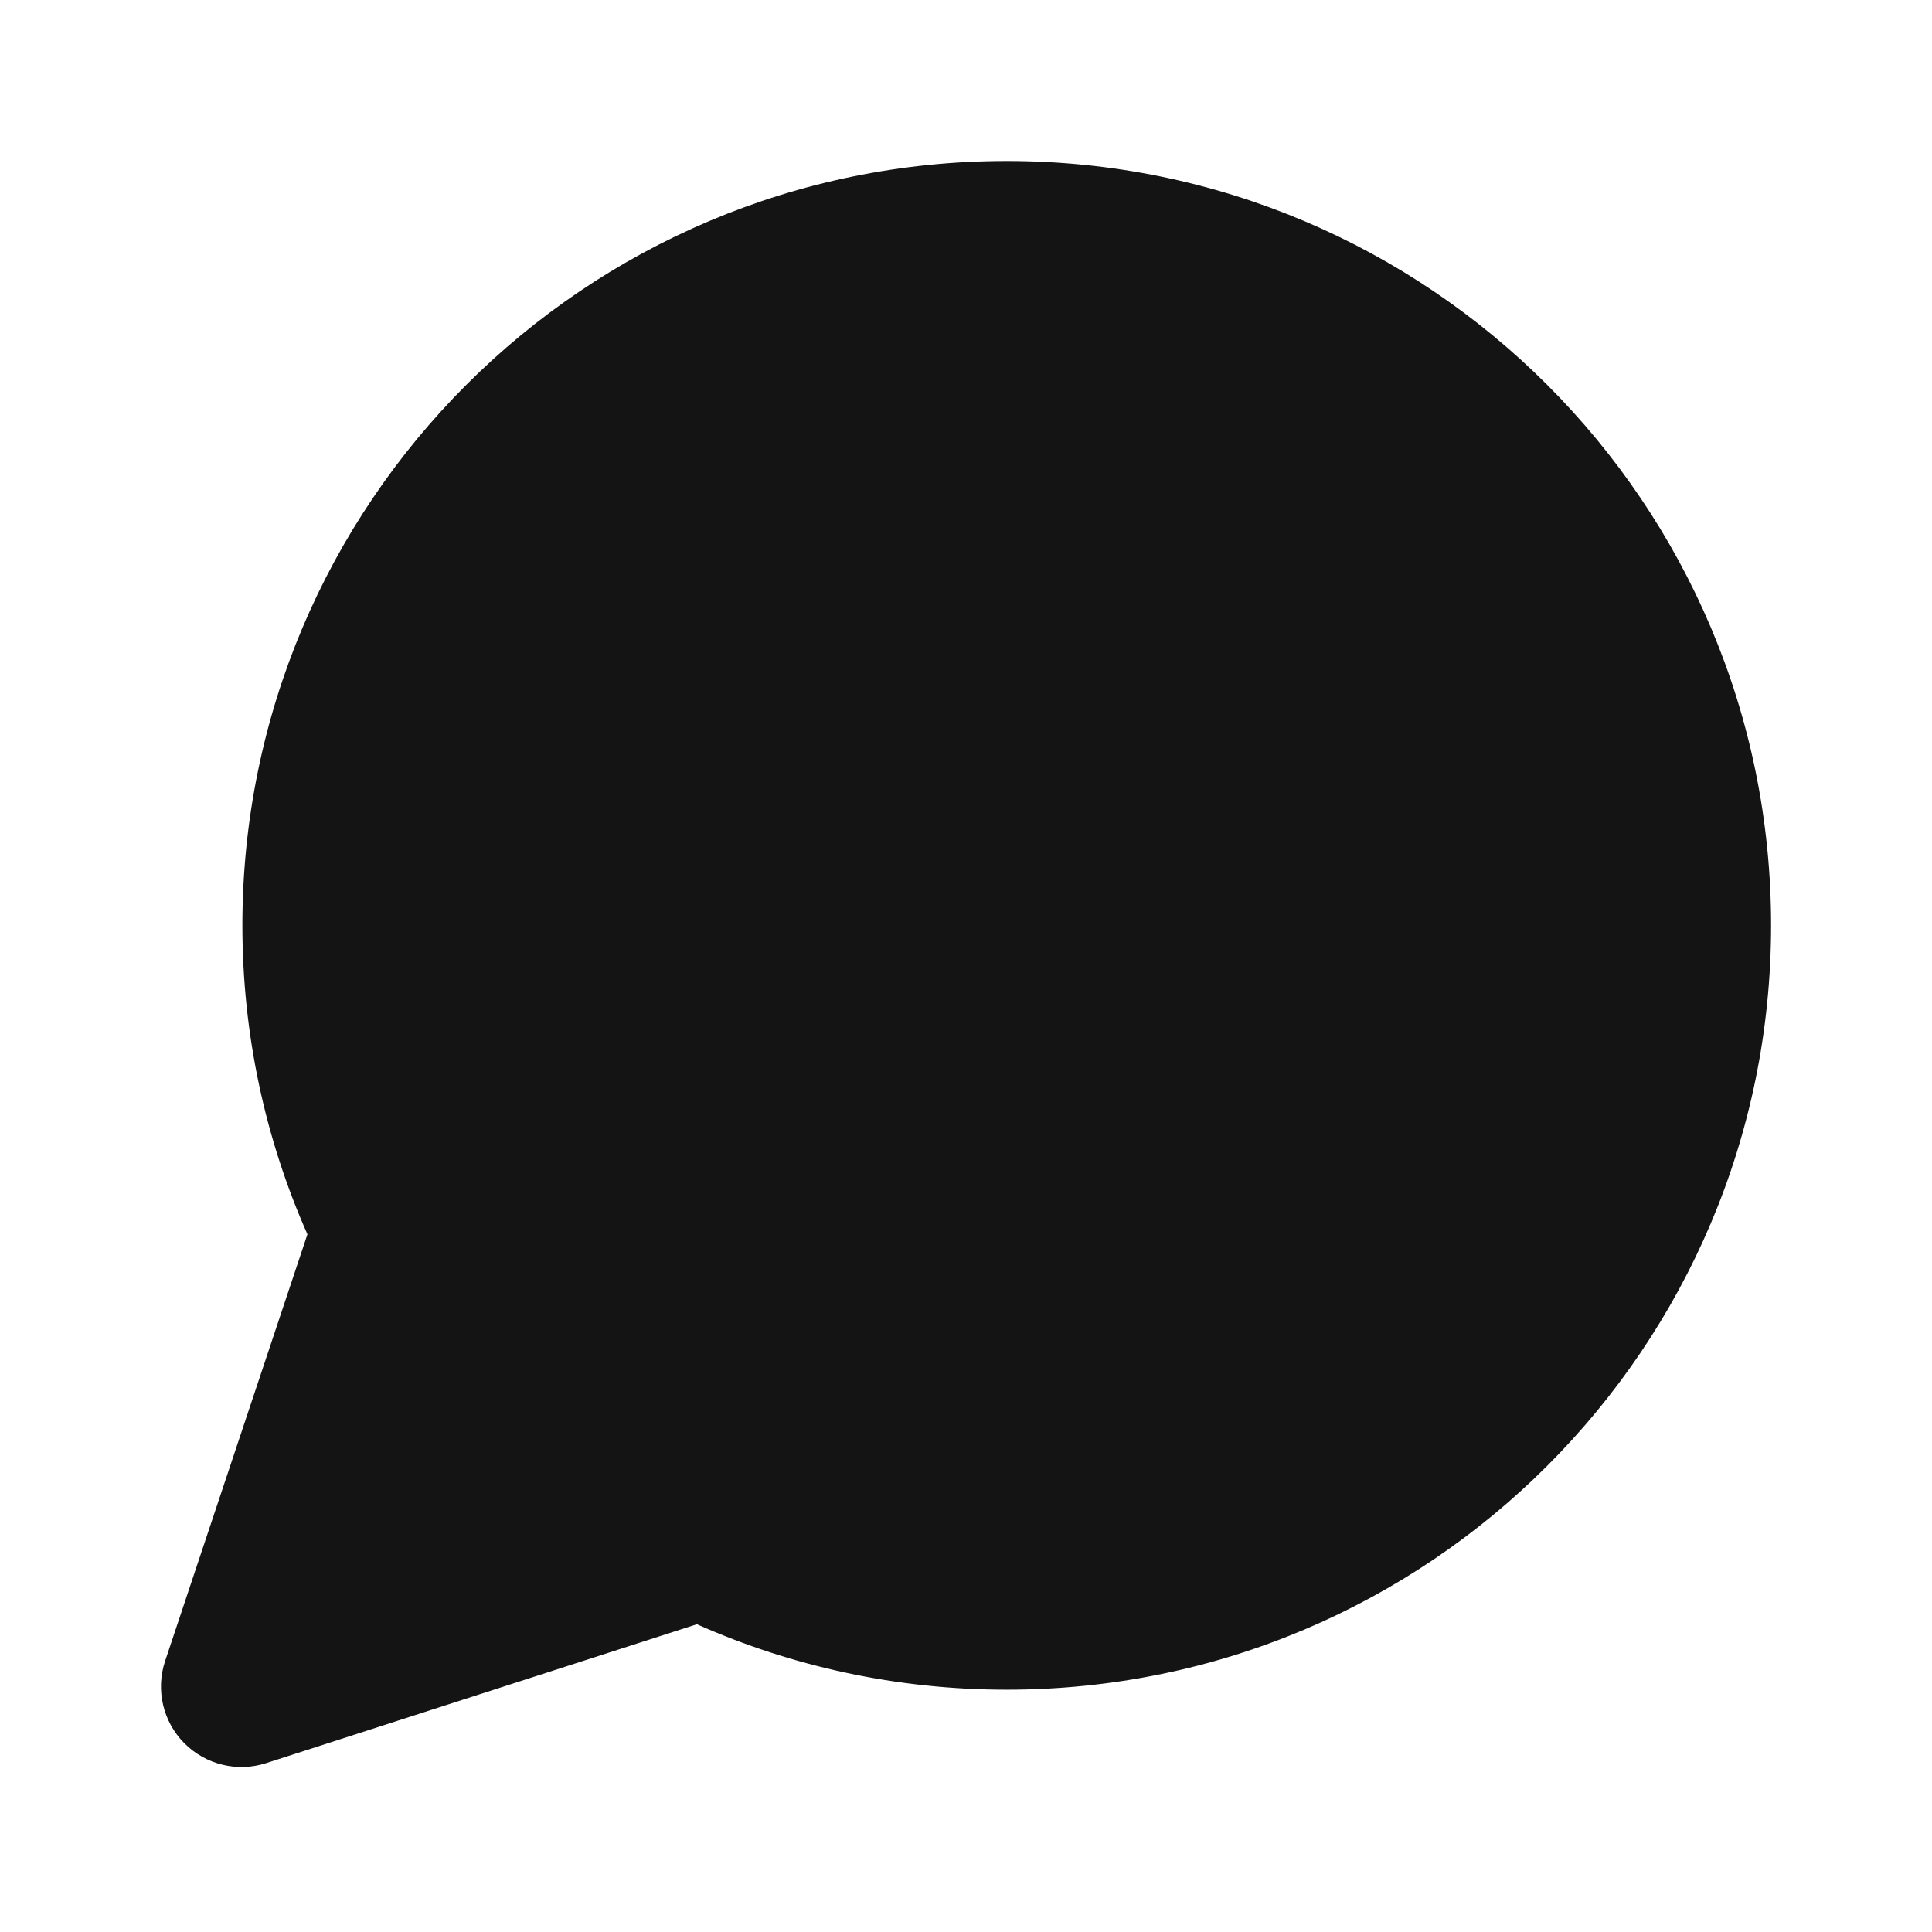 <svg width="24" height="24" viewBox="0 0 24 24" fill="none" xmlns="http://www.w3.org/2000/svg">
<path fill-rule="evenodd" clip-rule="evenodd" d="M3.011 11.495C3.011 6.251 7.262 2 12.506 2C17.75 2 22.001 6.251 22.001 11.495C22.001 16.739 17.75 20.99 12.506 20.99C11.138 20.99 9.834 20.7 8.657 20.177L3.307 21.902C2.948 22.018 2.555 21.922 2.289 21.654C2.024 21.387 1.932 20.992 2.051 20.634L3.819 15.333C3.299 14.158 3.011 12.859 3.011 11.495Z" fill="#141415"/>
</svg>
